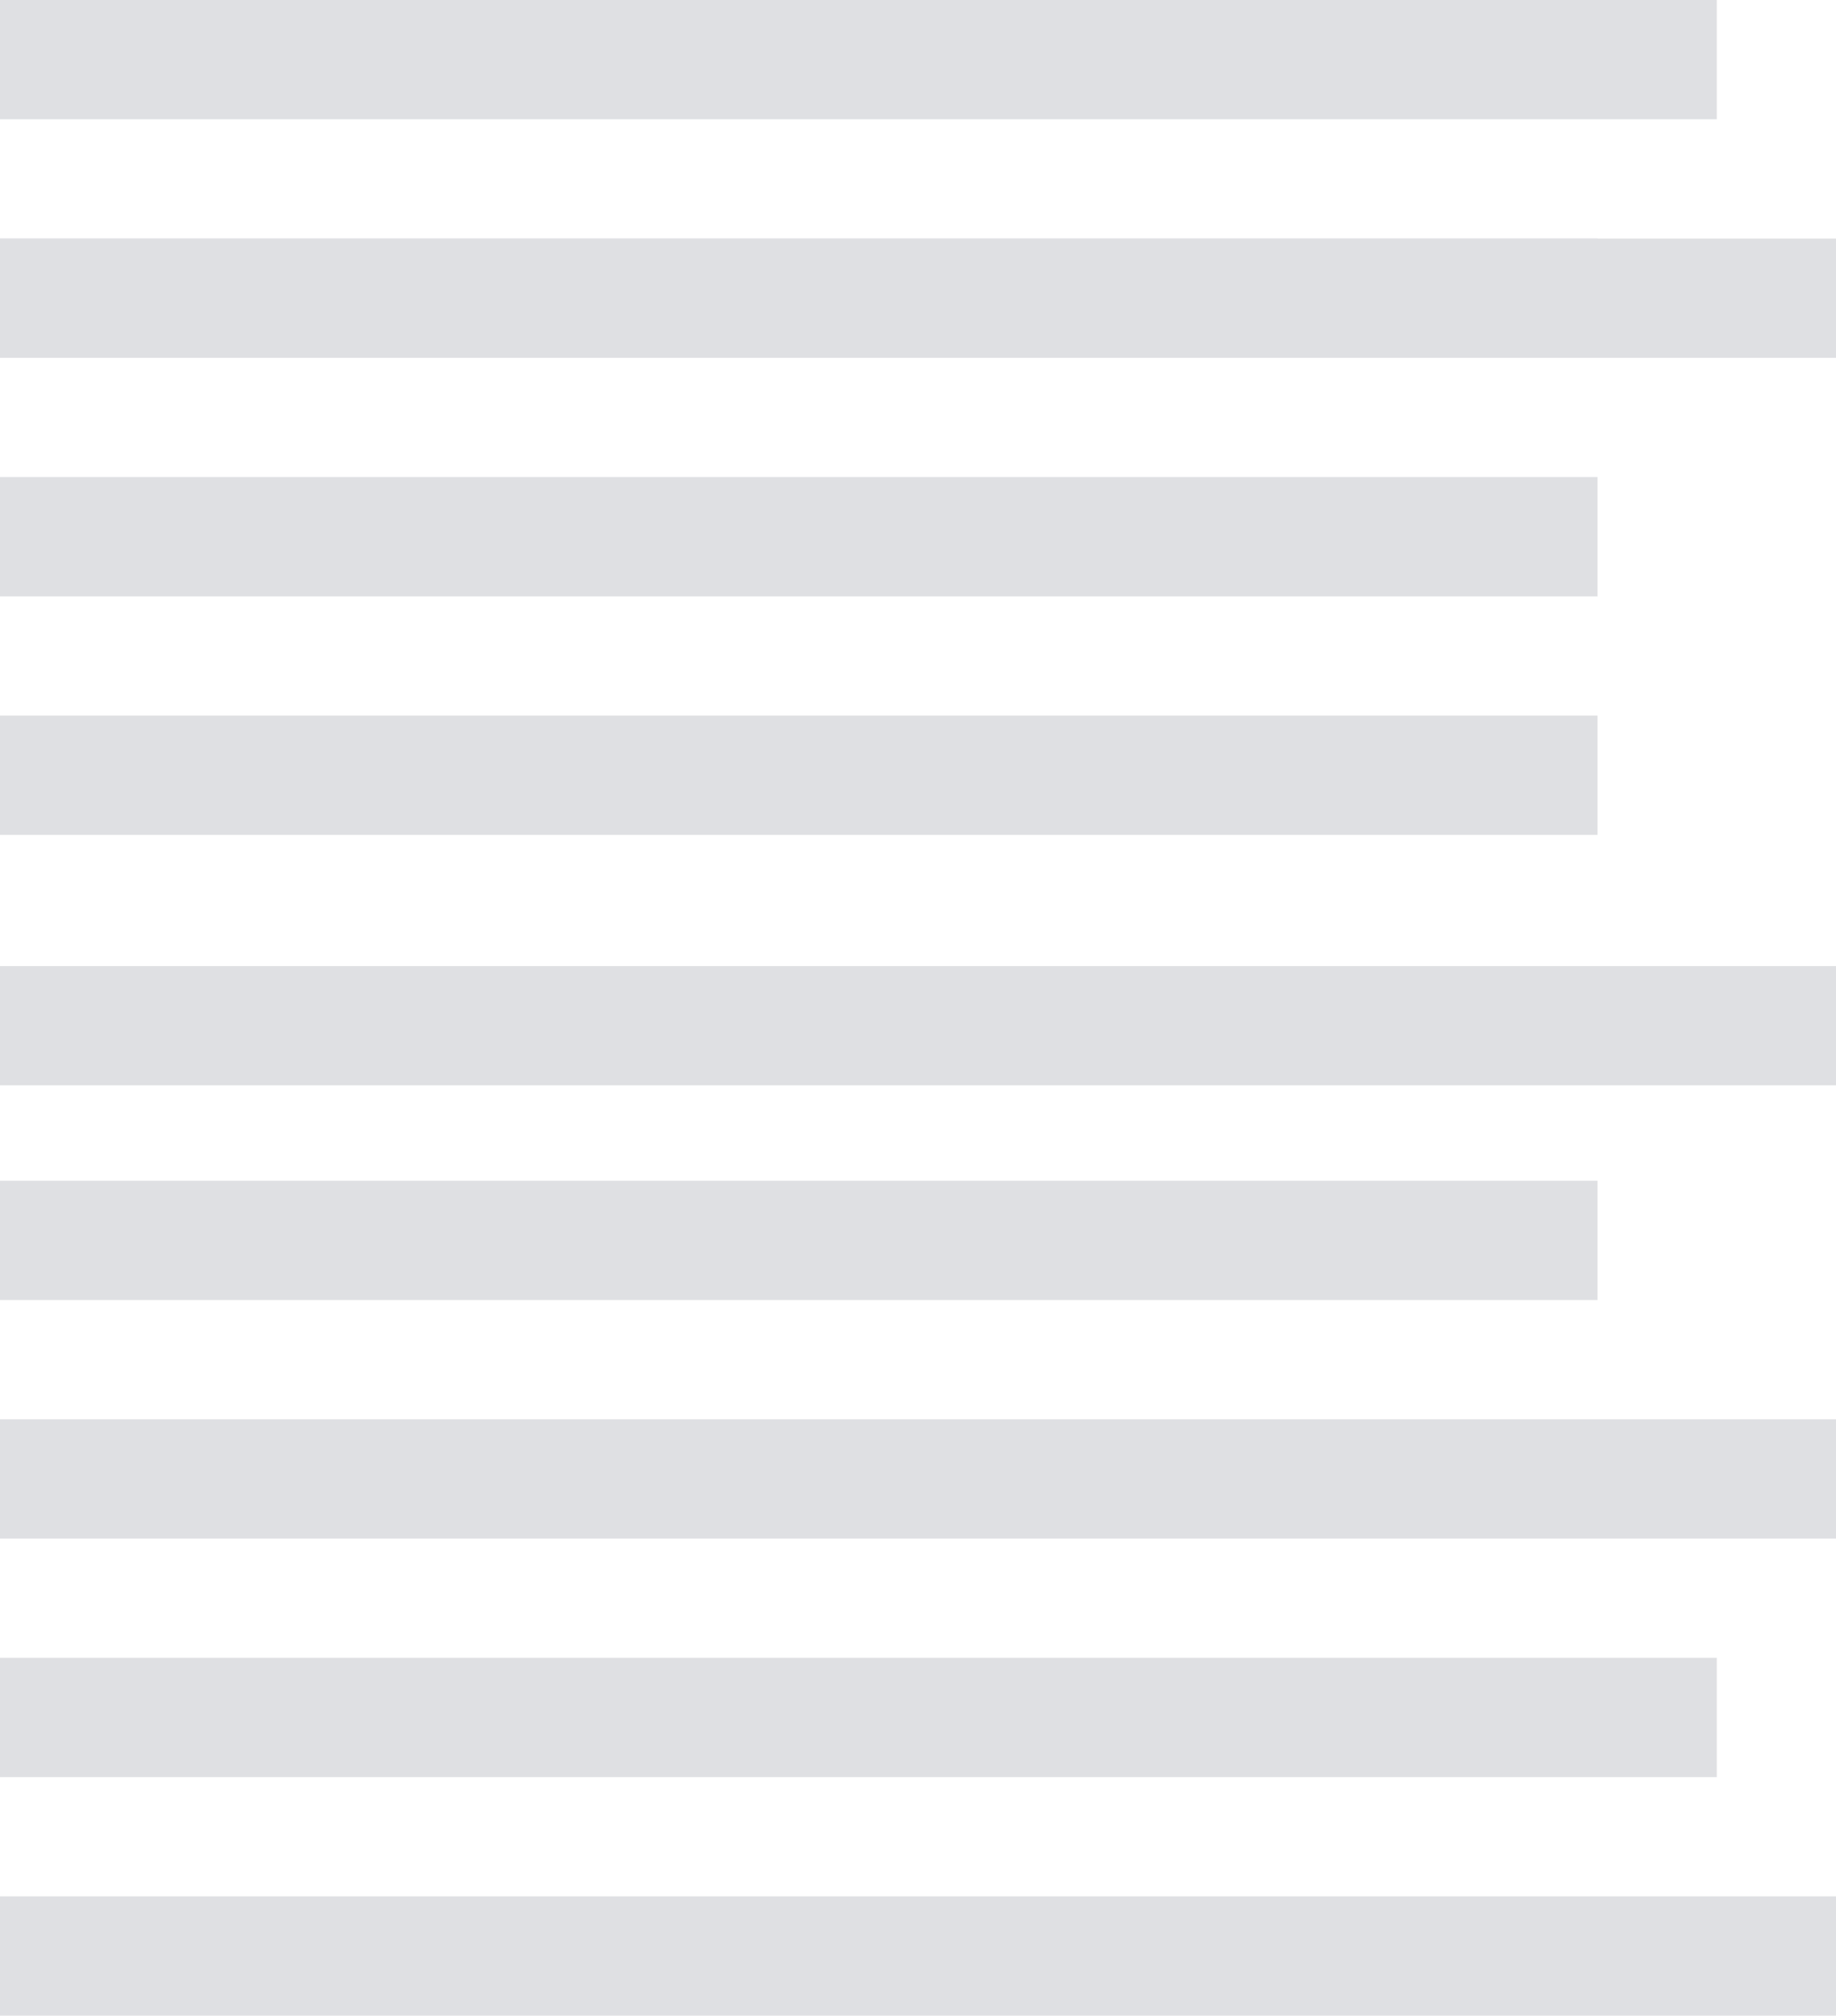 <?xml version="1.0" encoding="UTF-8" standalone="no"?>
<svg width="154px" height="169px" viewBox="0 0 154 169" version="1.1" xmlns="http://www.w3.org/2000/svg" xmlns:xlink="http://www.w3.org/1999/xlink" xmlns:sketch="http://www.bohemiancoding.com/sketch/ns">
    <!-- Generator: Sketch 3.2.2 (9983) - http://www.bohemiancoding.com/sketch -->
    <title>Group</title>
    <desc>Created with Sketch.</desc>
    <defs></defs>
    <g id="Page-1" stroke="none" stroke-width="1" fill="none" fill-rule="evenodd" sketch:type="MSPage">
        <g id="Group" sketch:type="MSLayerGroup" fill="#DFE0E3">
            <rect id="Rectangle-2" sketch:type="MSShapeGroup" x="0" y="20" width="154" height="10"></rect>
            <rect id="Rectangle-3" sketch:type="MSShapeGroup" x="0" y="20" width="134" height="10"></rect>
            <rect id="Rectangle-5" sketch:type="MSShapeGroup" x="0" y="40" width="134" height="10"></rect>
            <rect id="Rectangle-6" sketch:type="MSShapeGroup" x="0" y="60" width="134" height="10"></rect>
            <rect id="Rectangle-8" sketch:type="MSShapeGroup" x="0" y="81" width="154" height="10"></rect>
            <rect id="Rectangle-9" sketch:type="MSShapeGroup" x="0" y="0" width="144" height="10"></rect>
            <rect id="Rectangle-18" sketch:type="MSShapeGroup" x="0" y="99" width="134" height="10"></rect>
            <rect id="Rectangle-11" sketch:type="MSShapeGroup" x="0" y="119" width="154" height="10"></rect>
            <rect id="Rectangle-13" sketch:type="MSShapeGroup" x="0" y="139" width="144" height="10"></rect>
            <rect id="Rectangle-15" sketch:type="MSShapeGroup" x="0" y="159" width="154" height="10"></rect>
        </g>
    </g>
</svg>